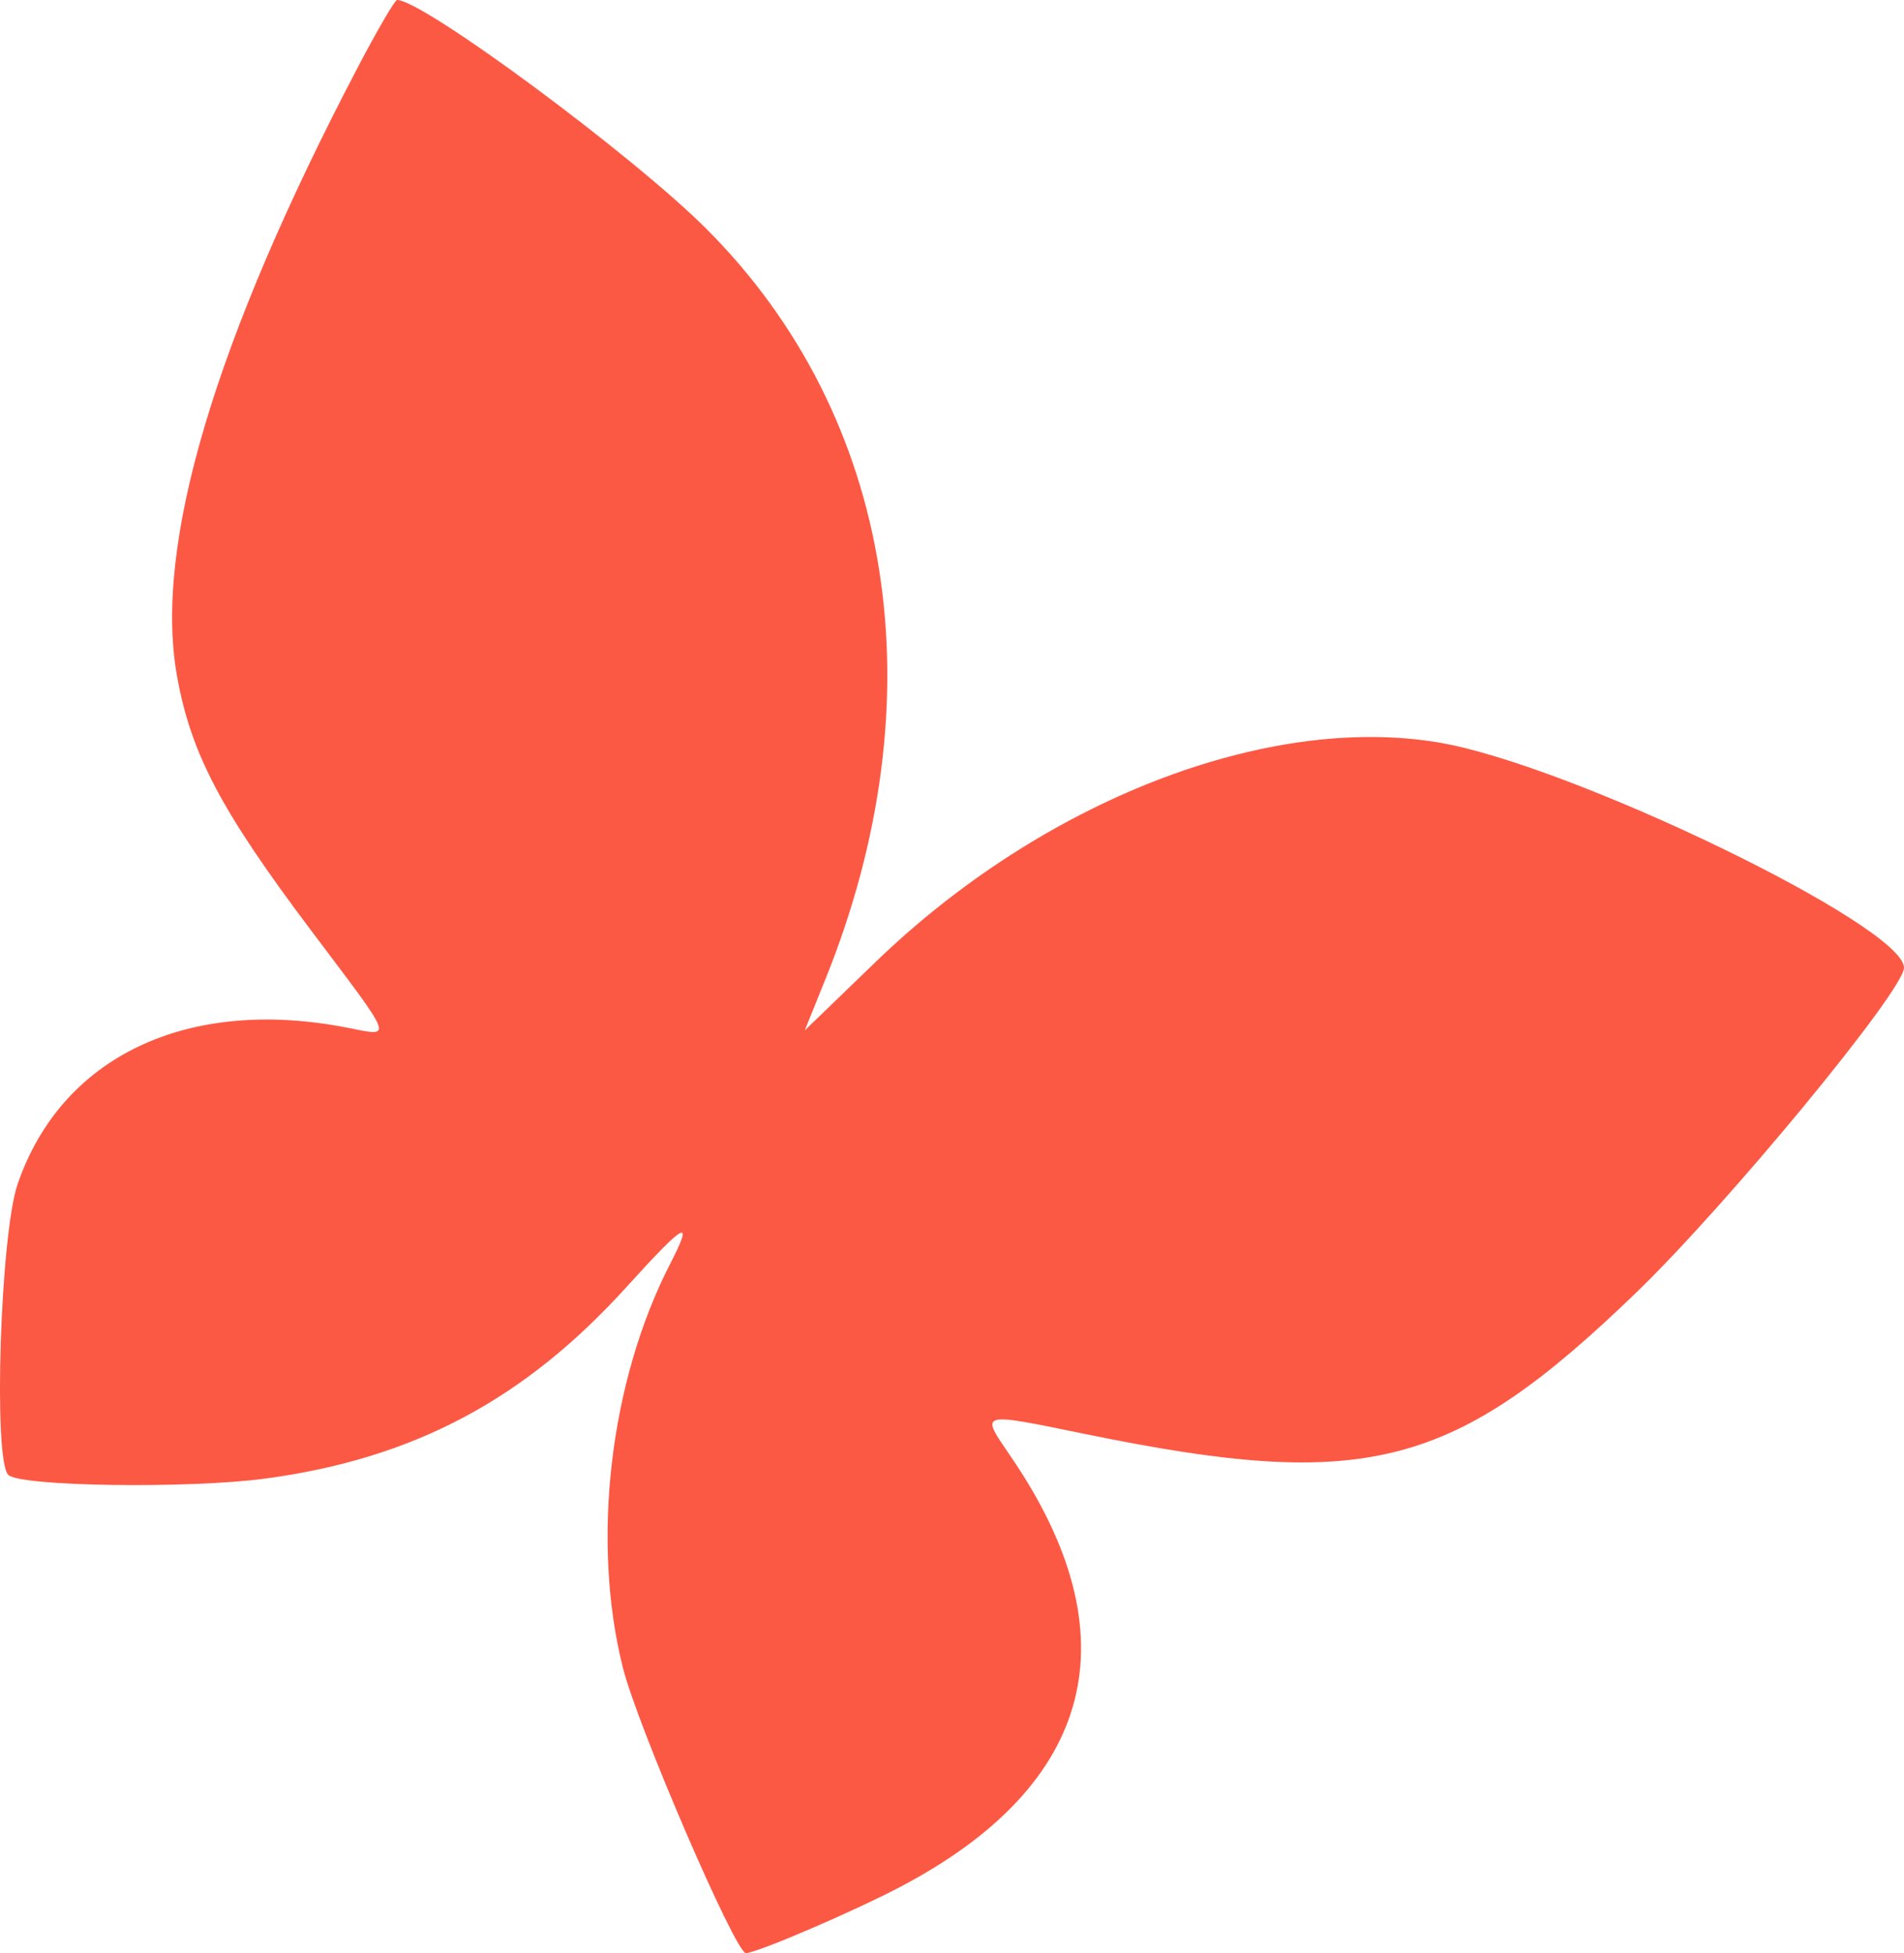 <svg width="39" height="40" viewBox="0 0 39 40" fill="none" xmlns="http://www.w3.org/2000/svg">
<path d="M3.624 13.836C3.149 11.166 4.396 6.975 7.332 1.372C7.728 0.617 8.088 0 8.133 0C8.666 0 12.949 3.167 14.466 4.684C18.323 8.538 19.235 14.294 16.904 20.063L16.484 21.103L17.938 19.699C21.352 16.402 25.938 14.615 29.466 15.206C32.17 15.659 39 18.964 39 19.82C39 20.282 35.389 24.662 33.518 26.47C29.769 30.091 27.99 30.55 22.256 29.375C20.025 28.918 20.071 28.904 20.703 29.829C23.21 33.493 22.433 36.538 18.456 38.636C17.485 39.148 15.501 40 15.278 40C15.063 40.001 13.061 35.358 12.759 34.157C12.107 31.564 12.49 28.289 13.727 25.884C14.219 24.927 14.05 25.017 12.826 26.366C10.735 28.671 8.467 29.873 5.442 30.281C3.868 30.493 0.404 30.444 0.169 30.206C-0.142 29.891 0.007 25.281 0.361 24.25C1.261 21.635 3.838 20.41 7.106 21.046C8.058 21.231 8.104 21.357 6.369 19.052C4.523 16.6 3.907 15.428 3.624 13.836Z" fill="#FC5945"/>
</svg>
